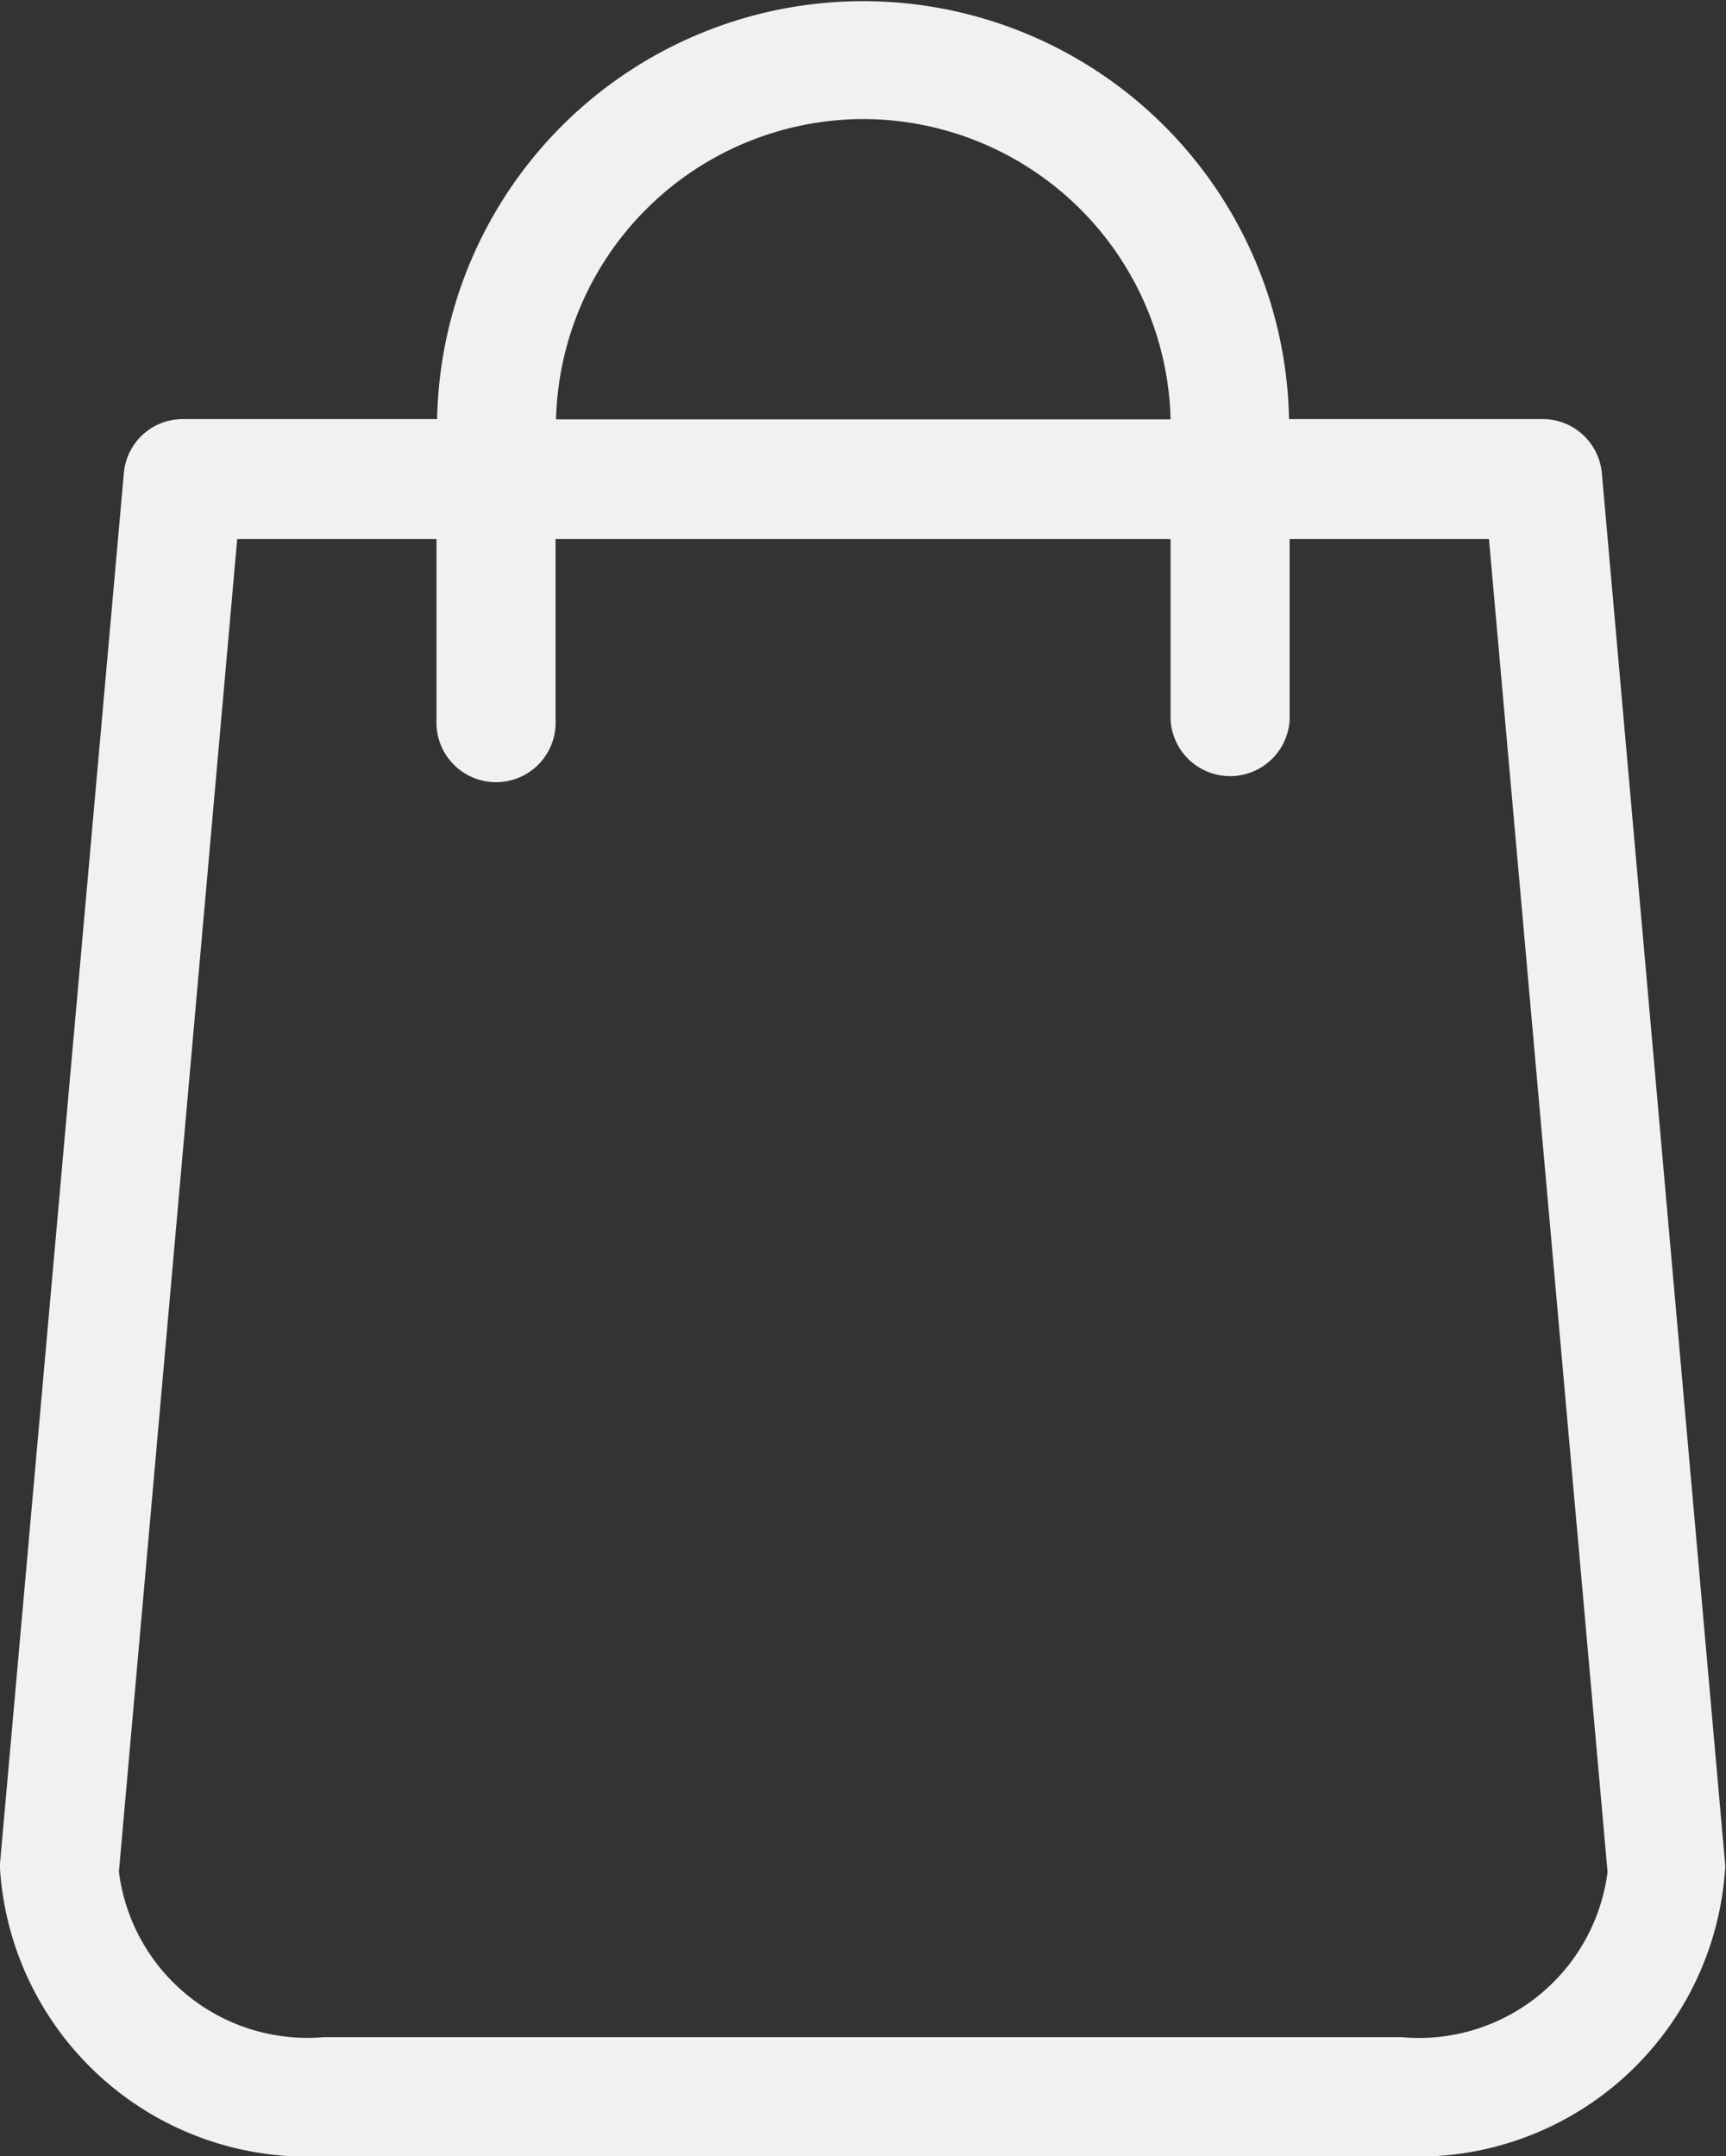 <svg xmlns="http://www.w3.org/2000/svg" width="11.206" height="14" viewBox="0 0 11.206 14">
  <rect x="0" y="0" width="11.206" height="14" fill="#333333" stroke="none"/>
  <path id="Path_3" data-name="Path 3" d="M60,12.1l-.8-9.027a.386.386,0,0,0-.384-.352H57.169a2.766,2.766,0,0,0-5.531,0H49.988a.384.384,0,0,0-.384.352L48.8,12.1c0,.011,0,.023,0,.034A2,2,0,0,0,50.9,14h7a2,2,0,0,0,2.1-1.864A.139.139,0,0,0,60,12.1ZM54.4.773A2,2,0,0,1,56.4,2.723H52.41A2,2,0,0,1,54.4.773Zm3.5,12.454h-7a1.233,1.233,0,0,1-1.328-1.074L50.34,3.5h1.294V4.672a.387.387,0,1,0,.773,0V3.5H56.4V4.672a.387.387,0,0,0,.773,0V3.5h1.294l.77,8.655A1.235,1.235,0,0,1,57.9,13.227Z" transform="translate(-48.8)" fill="#f2f1ef"/>
</svg>
